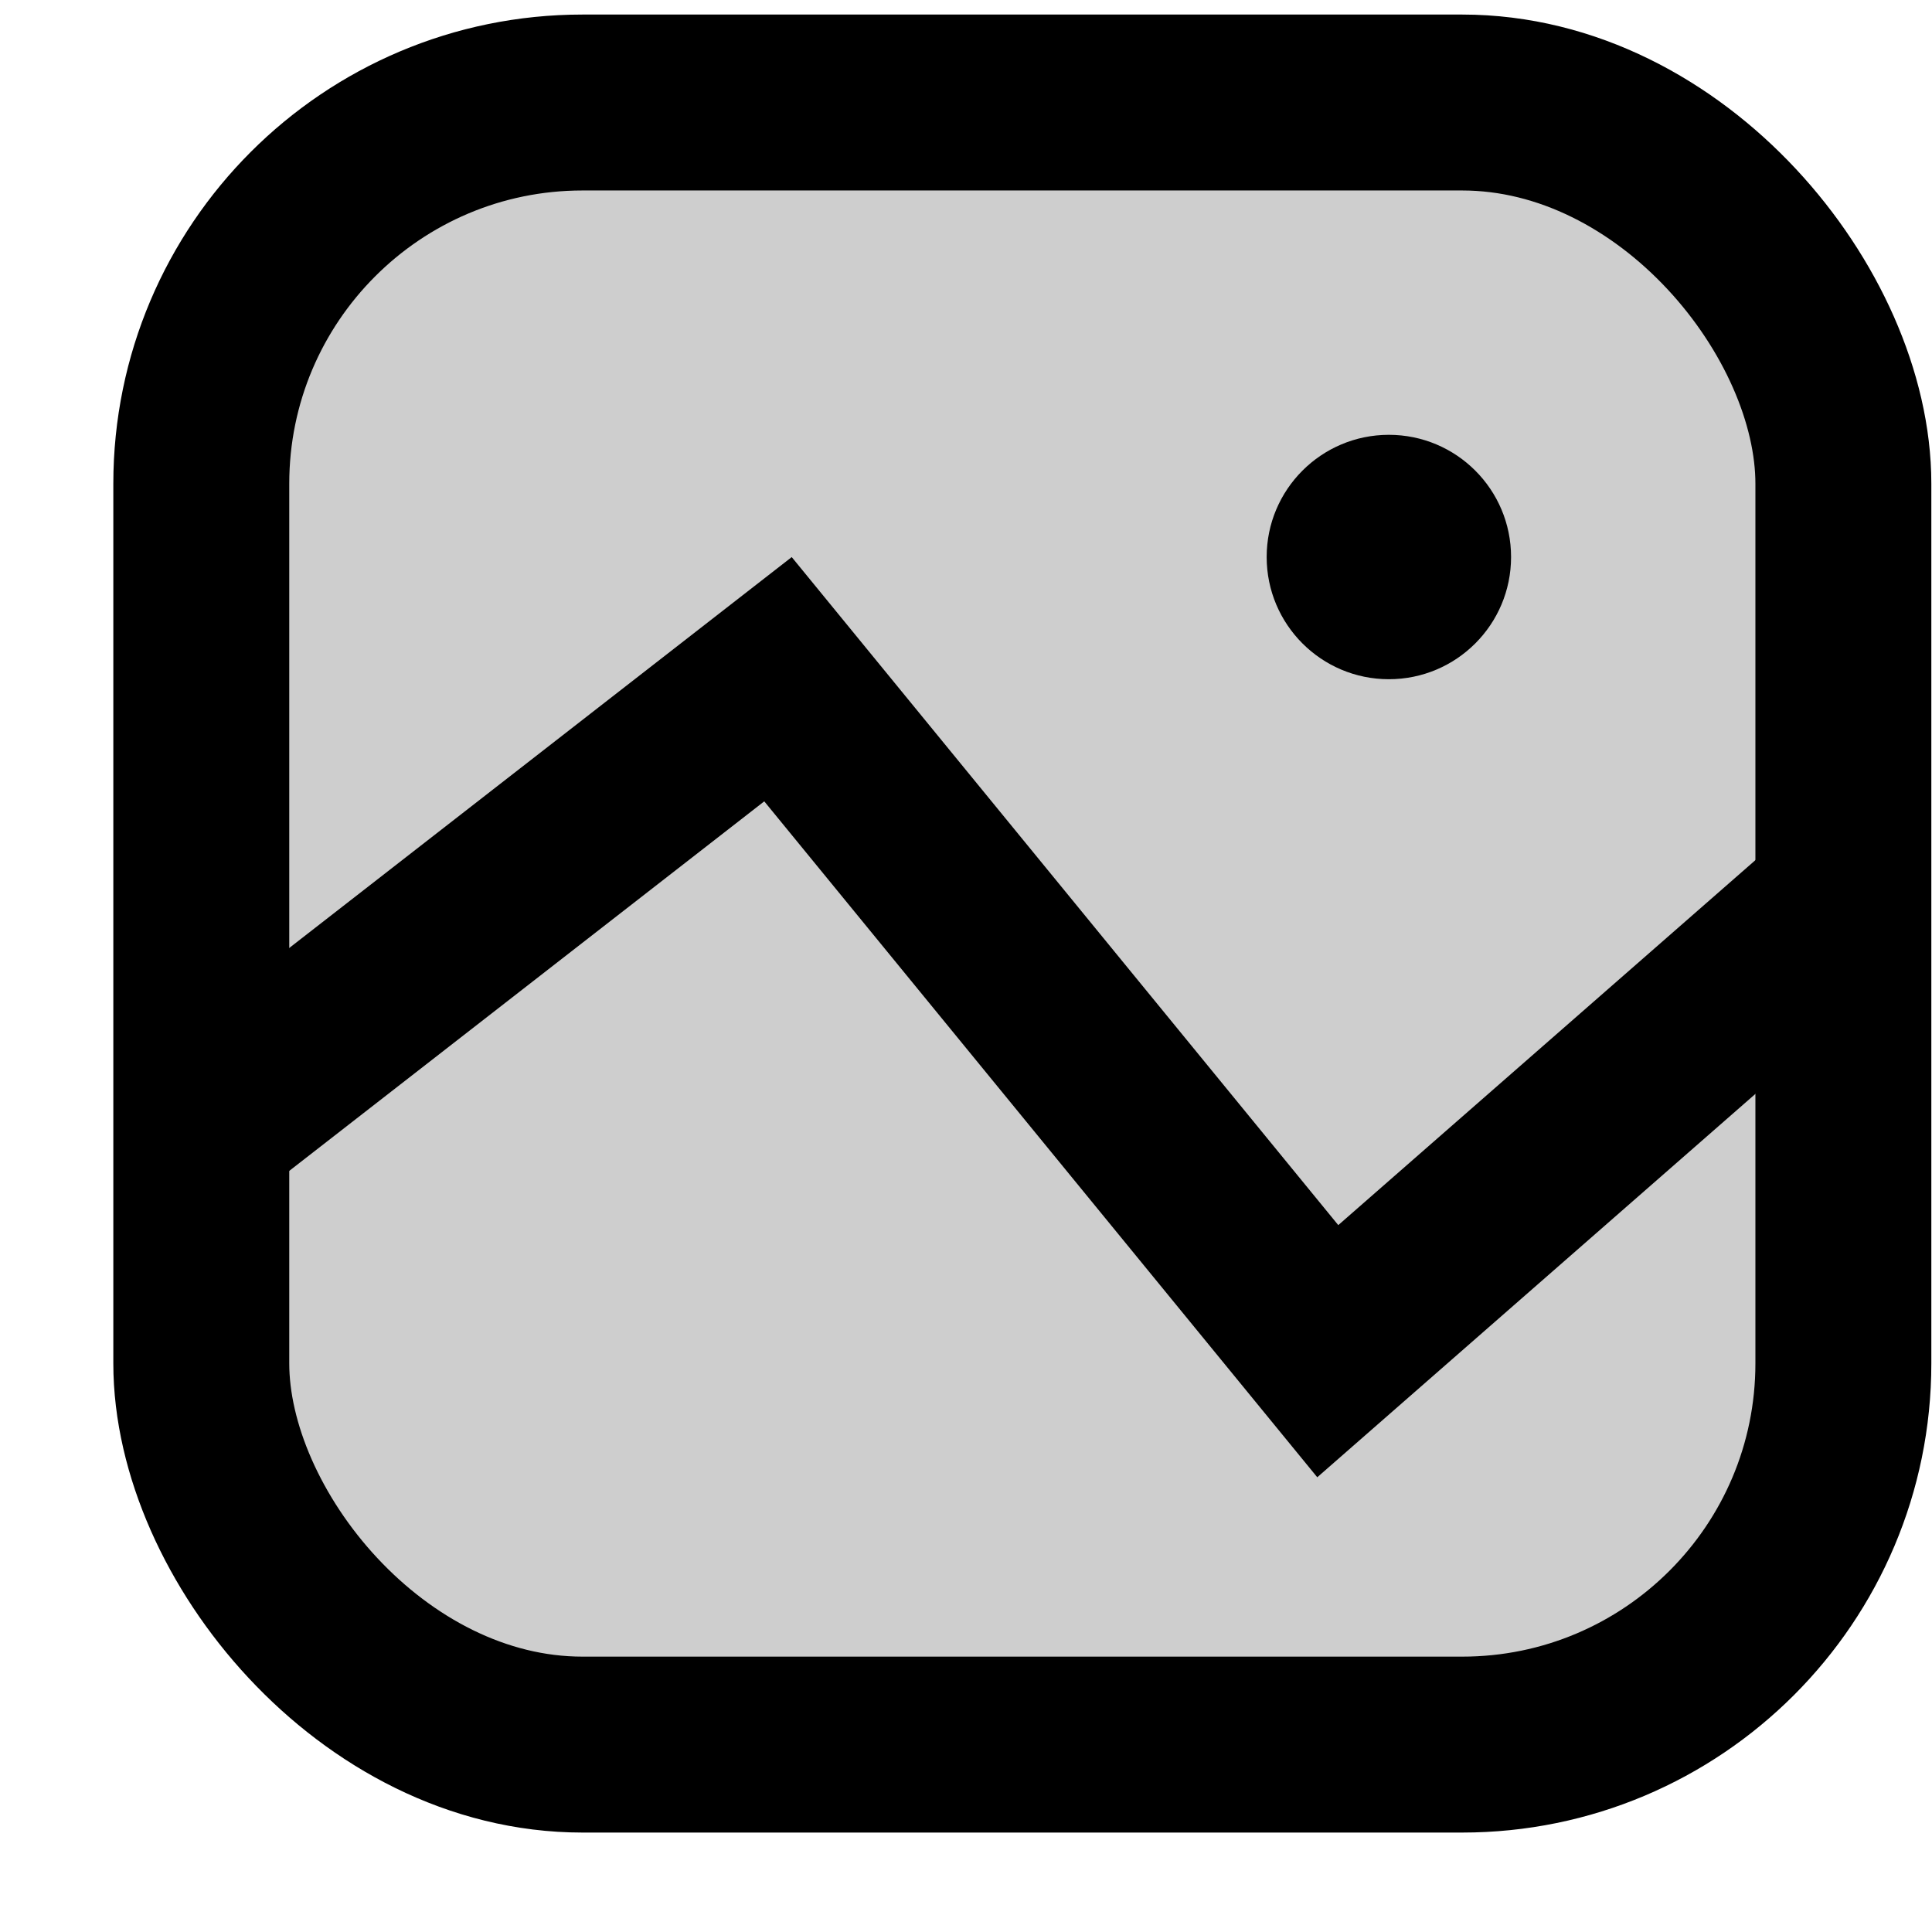 <svg width="16" height="16" viewBox="0 0 16 16" fill="none" xmlns="http://www.w3.org/2000/svg">
<rect x="1.667" y="0.849" width="13.599" height="13.599" rx="3.157" fill="#CECECE" stroke="black" stroke-width="1.457"/>
<path d="M1.89 9.167L6.443 5.625L10.996 11.19L15.043 7.649" stroke="black" stroke-width="1.457"/>
<circle cx="11.502" cy="4.613" r="1.012" fill="black"/>
</svg>
